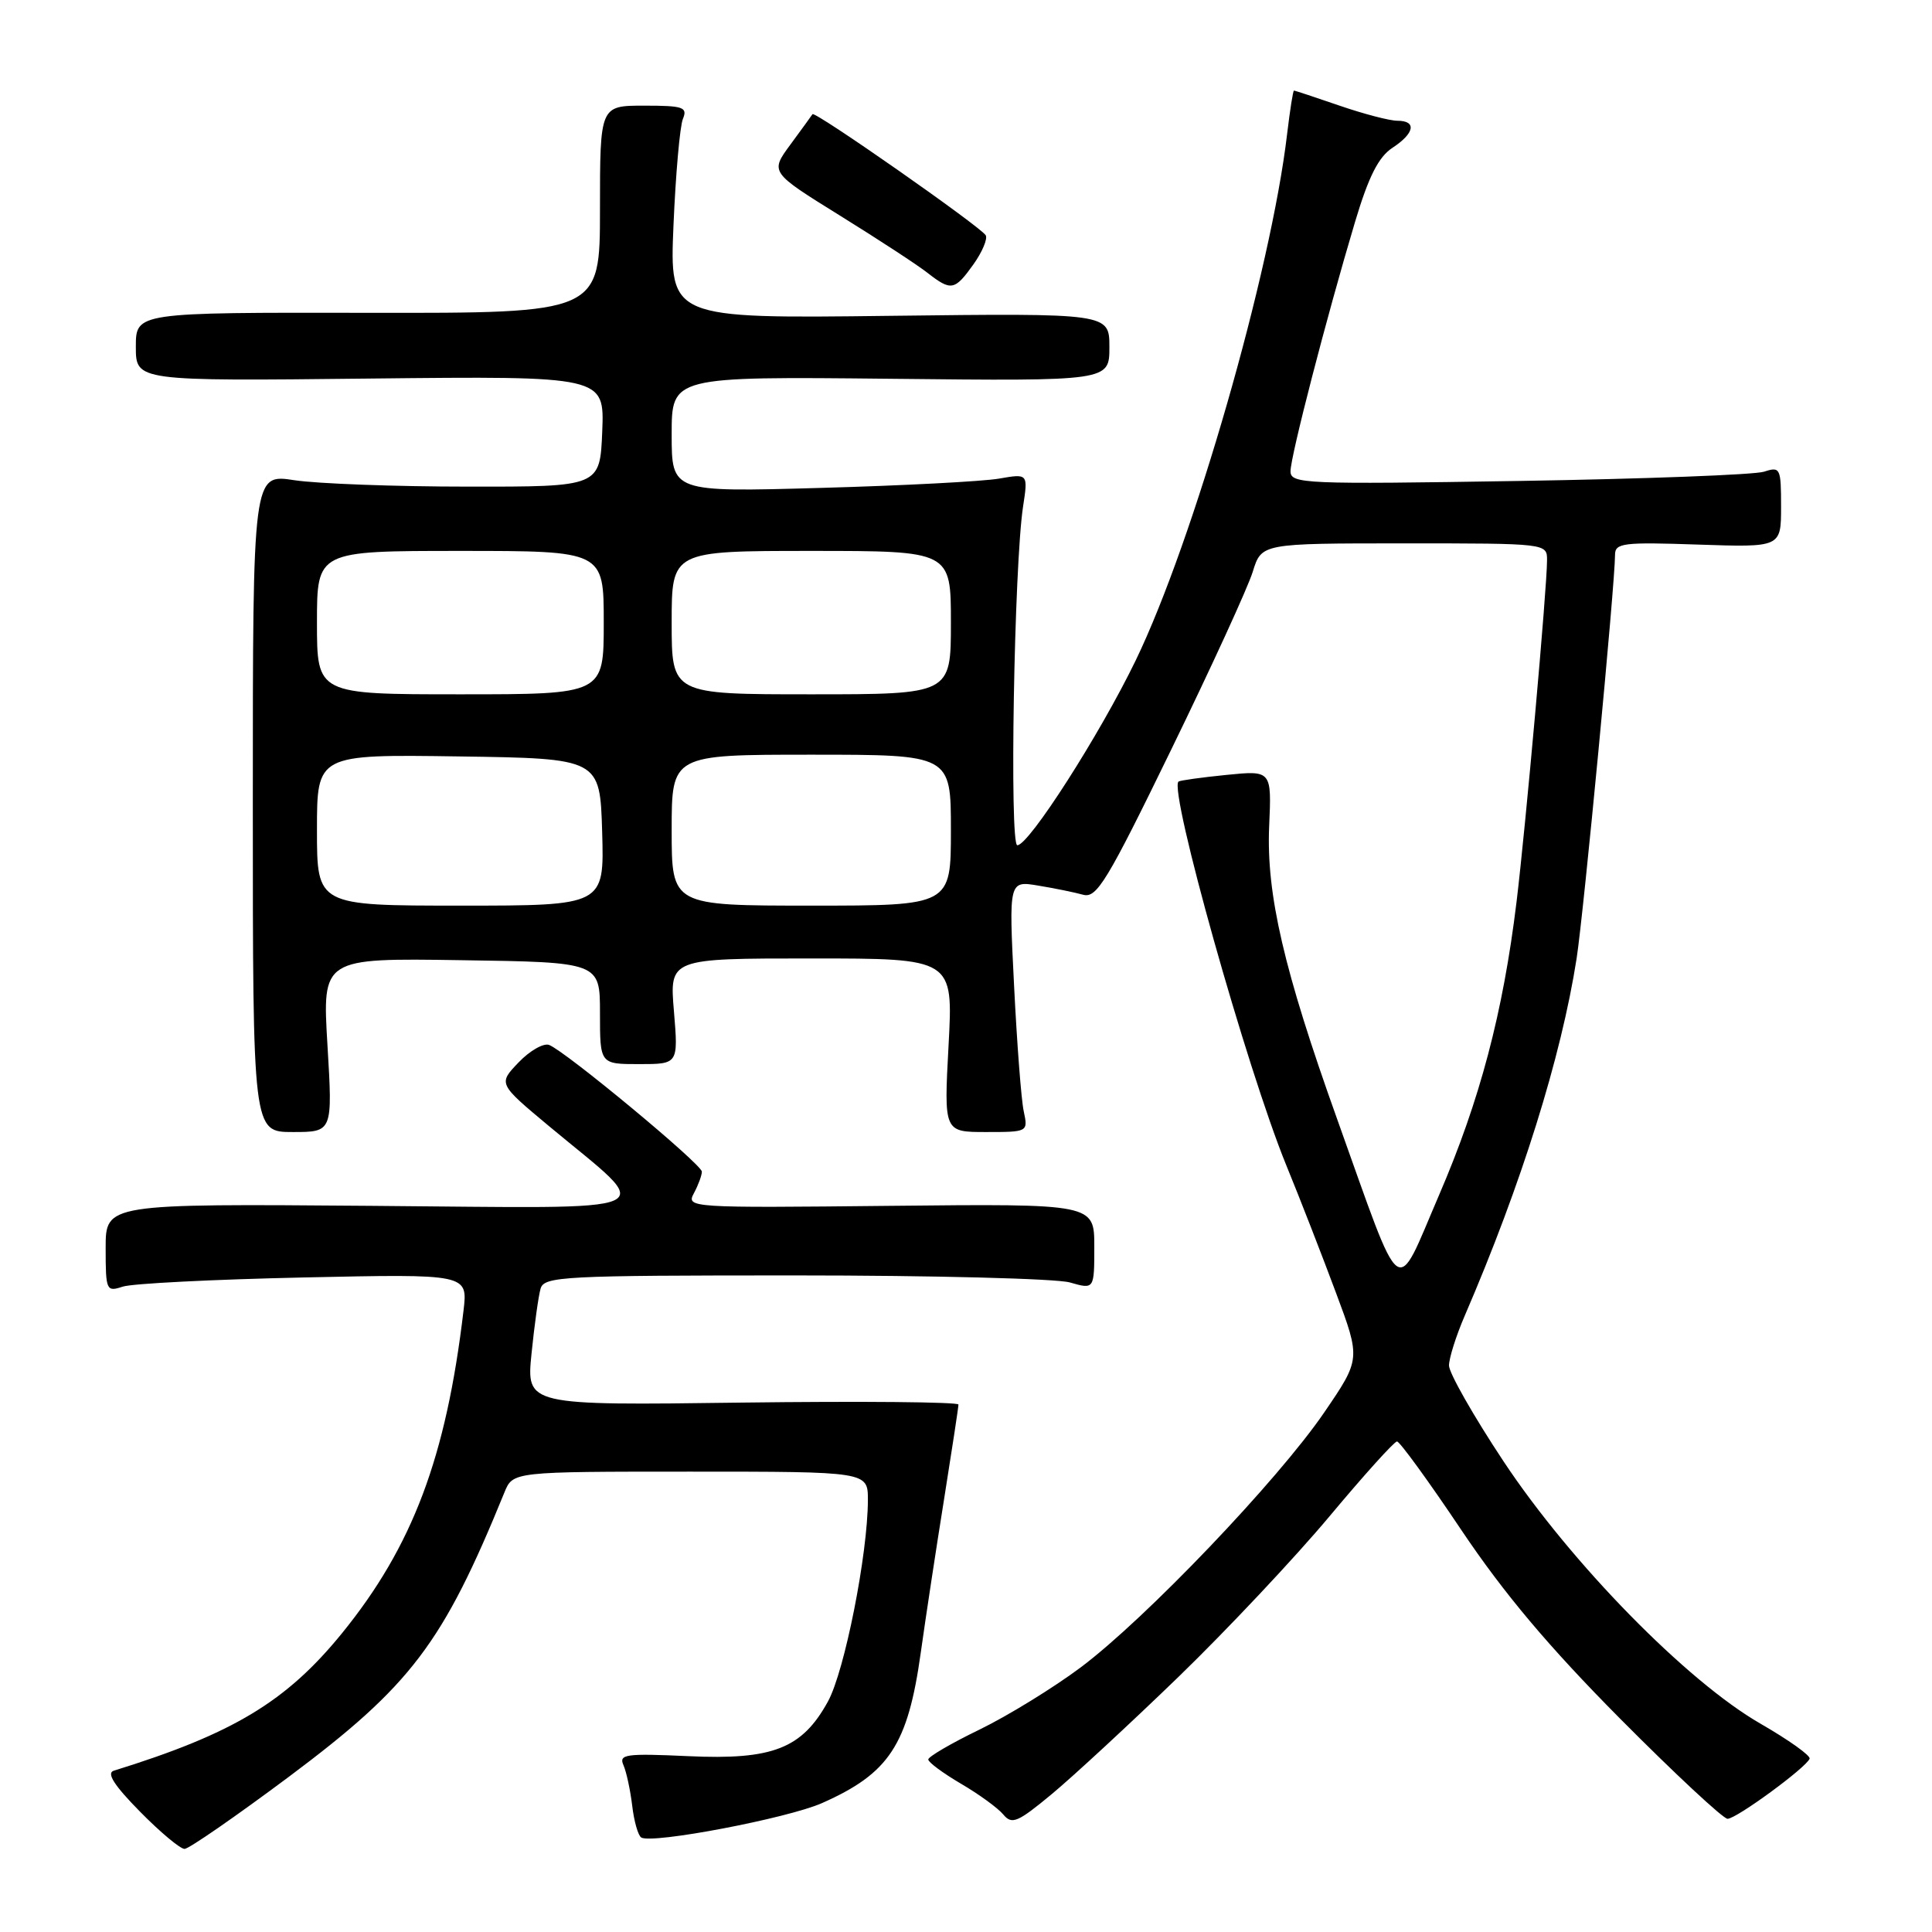 <?xml version="1.0" encoding="UTF-8" standalone="no"?>
<!DOCTYPE svg PUBLIC "-//W3C//DTD SVG 1.1//EN" "http://www.w3.org/Graphics/SVG/1.1/DTD/svg11.dtd" >
<svg xmlns="http://www.w3.org/2000/svg" xmlns:xlink="http://www.w3.org/1999/xlink" version="1.1" viewBox="0 0 256 256">
 <g >
 <path fill="currentColor"
d=" M 38.24 235.46 C 54.48 223.32 58.67 217.80 66.84 197.75 C 67.96 195.00 67.96 195.00 91.48 195.00 C 115.00 195.00 115.00 195.00 115.00 198.75 C 114.99 205.92 111.92 221.42 109.71 225.45 C 106.28 231.70 102.40 233.22 91.20 232.70 C 82.91 232.32 81.97 232.45 82.61 233.89 C 83.00 234.77 83.52 237.19 83.77 239.26 C 84.01 241.32 84.55 243.22 84.97 243.48 C 86.39 244.36 104.36 240.94 108.92 238.92 C 117.83 234.97 120.30 231.21 122.01 218.96 C 122.66 214.31 124.05 205.16 125.10 198.62 C 126.14 192.09 127.00 186.46 127.00 186.11 C 127.00 185.77 114.12 185.65 98.37 185.85 C 69.74 186.23 69.74 186.23 70.43 179.36 C 70.81 175.59 71.35 171.71 71.63 170.75 C 72.10 169.13 74.57 169.00 105.32 169.00 C 123.58 169.00 139.97 169.42 141.76 169.93 C 145.00 170.86 145.00 170.86 145.00 165.18 C 145.00 159.50 145.00 159.50 117.95 159.78 C 91.32 160.06 90.91 160.03 91.95 158.10 C 92.53 157.02 93.00 155.73 93.00 155.25 C 93.00 154.28 74.93 139.29 72.76 138.46 C 72.03 138.18 70.20 139.22 68.71 140.78 C 66.01 143.60 66.01 143.60 72.76 149.23 C 87.01 161.10 89.27 160.09 49.20 159.78 C 14.00 159.50 14.00 159.50 14.00 165.37 C 14.00 171.01 14.09 171.20 16.25 170.49 C 17.49 170.07 28.28 169.53 40.24 169.27 C 61.99 168.80 61.99 168.80 61.42 173.65 C 59.12 193.09 54.68 204.89 45.31 216.42 C 37.94 225.48 30.88 229.73 15.07 234.63 C 14.08 234.94 15.14 236.59 18.54 240.04 C 21.22 242.77 23.89 245.00 24.46 244.99 C 25.03 244.98 31.23 240.69 38.24 235.46 Z  M 156.16 222.19 C 162.59 215.96 171.58 206.40 176.15 200.94 C 180.72 195.47 184.75 191.00 185.11 191.00 C 185.47 191.00 189.31 196.28 193.63 202.73 C 199.30 211.17 205.19 218.17 214.67 227.73 C 221.92 235.03 228.33 241.00 228.91 241.00 C 230.08 241.00 239.32 234.23 239.78 233.04 C 239.94 232.63 237.01 230.55 233.28 228.40 C 223.50 222.78 208.14 207.09 199.21 193.61 C 195.24 187.62 192.00 181.92 192.00 180.94 C 192.00 179.97 192.94 176.99 194.09 174.33 C 201.59 156.94 206.87 140.07 208.91 127.00 C 209.85 120.94 214.00 77.37 214.00 73.52 C 214.00 71.95 215.07 71.82 225.00 72.16 C 236.00 72.53 236.00 72.53 236.00 67.15 C 236.00 62.02 235.90 61.80 233.75 62.50 C 232.51 62.91 217.89 63.46 201.25 63.73 C 172.77 64.19 171.00 64.11 171.00 62.44 C 171.00 60.48 175.78 42.01 179.56 29.37 C 181.35 23.39 182.66 20.80 184.50 19.59 C 187.45 17.66 187.75 16.00 185.16 16.00 C 184.14 16.00 180.70 15.10 177.50 14.00 C 174.30 12.90 171.58 12.00 171.46 12.00 C 171.33 12.00 170.93 14.59 170.55 17.75 C 168.41 35.97 158.13 71.70 150.49 87.50 C 145.71 97.37 136.34 112.00 134.80 112.00 C 133.74 112.00 134.38 74.86 135.56 67.13 C 136.23 62.75 136.23 62.75 132.37 63.42 C 130.24 63.79 119.61 64.35 108.75 64.65 C 89.00 65.21 89.00 65.21 89.00 57.55 C 89.00 49.89 89.00 49.89 118.00 50.19 C 147.00 50.50 147.00 50.50 147.00 46.00 C 147.00 41.50 147.00 41.50 117.86 41.85 C 88.72 42.21 88.72 42.21 89.24 29.85 C 89.53 23.06 90.09 16.71 90.49 15.75 C 91.13 14.20 90.54 14.00 85.36 14.00 C 79.50 14.00 79.50 14.00 79.50 27.75 C 79.50 41.50 79.50 41.50 48.75 41.45 C 18.00 41.40 18.00 41.40 18.00 45.95 C 18.00 50.50 18.00 50.50 49.05 50.16 C 80.09 49.83 80.09 49.83 79.80 57.16 C 79.50 64.50 79.50 64.50 62.00 64.48 C 52.38 64.48 42.02 64.09 39.00 63.63 C 33.50 62.78 33.50 62.78 33.50 106.39 C 33.50 150.00 33.50 150.00 38.79 150.00 C 44.08 150.00 44.08 150.00 43.39 138.48 C 42.70 126.95 42.70 126.95 61.10 127.23 C 79.50 127.50 79.50 127.50 79.50 134.25 C 79.50 141.00 79.50 141.00 84.69 141.00 C 89.88 141.00 89.88 141.00 89.30 134.00 C 88.71 127.00 88.71 127.00 107.51 127.00 C 126.31 127.00 126.31 127.00 125.69 138.50 C 125.07 150.00 125.07 150.00 130.65 150.00 C 136.22 150.00 136.23 149.99 135.65 147.25 C 135.32 145.74 134.75 138.24 134.37 130.60 C 133.67 116.69 133.67 116.69 137.59 117.35 C 139.74 117.70 142.41 118.25 143.53 118.56 C 145.32 119.05 146.70 116.77 155.20 99.31 C 160.51 88.41 165.37 77.81 166.00 75.75 C 167.16 72.00 167.16 72.00 186.08 72.00 C 205.00 72.00 205.00 72.00 204.99 74.25 C 204.99 77.90 202.14 109.74 200.95 119.50 C 199.16 134.20 196.10 145.78 190.68 158.36 C 184.78 172.07 186.02 172.99 177.17 148.26 C 170.11 128.54 167.78 118.47 168.17 109.49 C 168.50 102.08 168.50 102.08 162.50 102.68 C 159.20 103.01 156.35 103.41 156.16 103.56 C 154.84 104.66 165.19 141.54 170.43 154.38 C 172.26 158.84 175.22 166.46 177.02 171.29 C 180.30 180.08 180.30 180.08 175.45 187.18 C 169.32 196.15 151.79 214.50 143.21 220.93 C 139.60 223.63 133.58 227.33 129.83 229.16 C 126.07 230.98 123.00 232.77 123.00 233.14 C 123.00 233.51 124.95 234.95 127.33 236.35 C 129.71 237.74 132.24 239.58 132.95 240.44 C 134.08 241.80 134.84 241.48 139.35 237.74 C 142.16 235.41 149.73 228.41 156.16 222.19 Z  M 129.00 35.01 C 130.17 33.36 130.89 31.63 130.61 31.17 C 129.88 30.00 107.97 14.67 107.66 15.13 C 107.53 15.33 106.21 17.15 104.73 19.16 C 102.04 22.82 102.04 22.82 111.27 28.55 C 116.35 31.70 121.57 35.11 122.88 36.14 C 126.04 38.60 126.49 38.52 129.00 35.01 Z  M 42.00 109.98 C 42.00 99.96 42.00 99.96 60.75 100.23 C 79.50 100.50 79.50 100.50 79.79 110.25 C 80.07 120.00 80.07 120.00 61.04 120.00 C 42.00 120.00 42.00 120.00 42.00 109.98 Z  M 89.00 110.00 C 89.00 100.00 89.00 100.00 107.50 100.00 C 126.00 100.00 126.00 100.00 126.00 110.00 C 126.00 120.00 126.00 120.00 107.50 120.00 C 89.00 120.00 89.00 120.00 89.00 110.00 Z  M 42.00 82.50 C 42.00 73.00 42.00 73.00 61.00 73.00 C 80.00 73.00 80.00 73.00 80.00 82.50 C 80.00 92.00 80.00 92.00 61.00 92.00 C 42.00 92.00 42.00 92.00 42.00 82.50 Z  M 89.00 82.50 C 89.00 73.00 89.00 73.00 107.50 73.00 C 126.00 73.00 126.00 73.00 126.00 82.50 C 126.00 92.00 126.00 92.00 107.50 92.00 C 89.00 92.00 89.00 92.00 89.00 82.50 Z "/>
</g>
</svg>